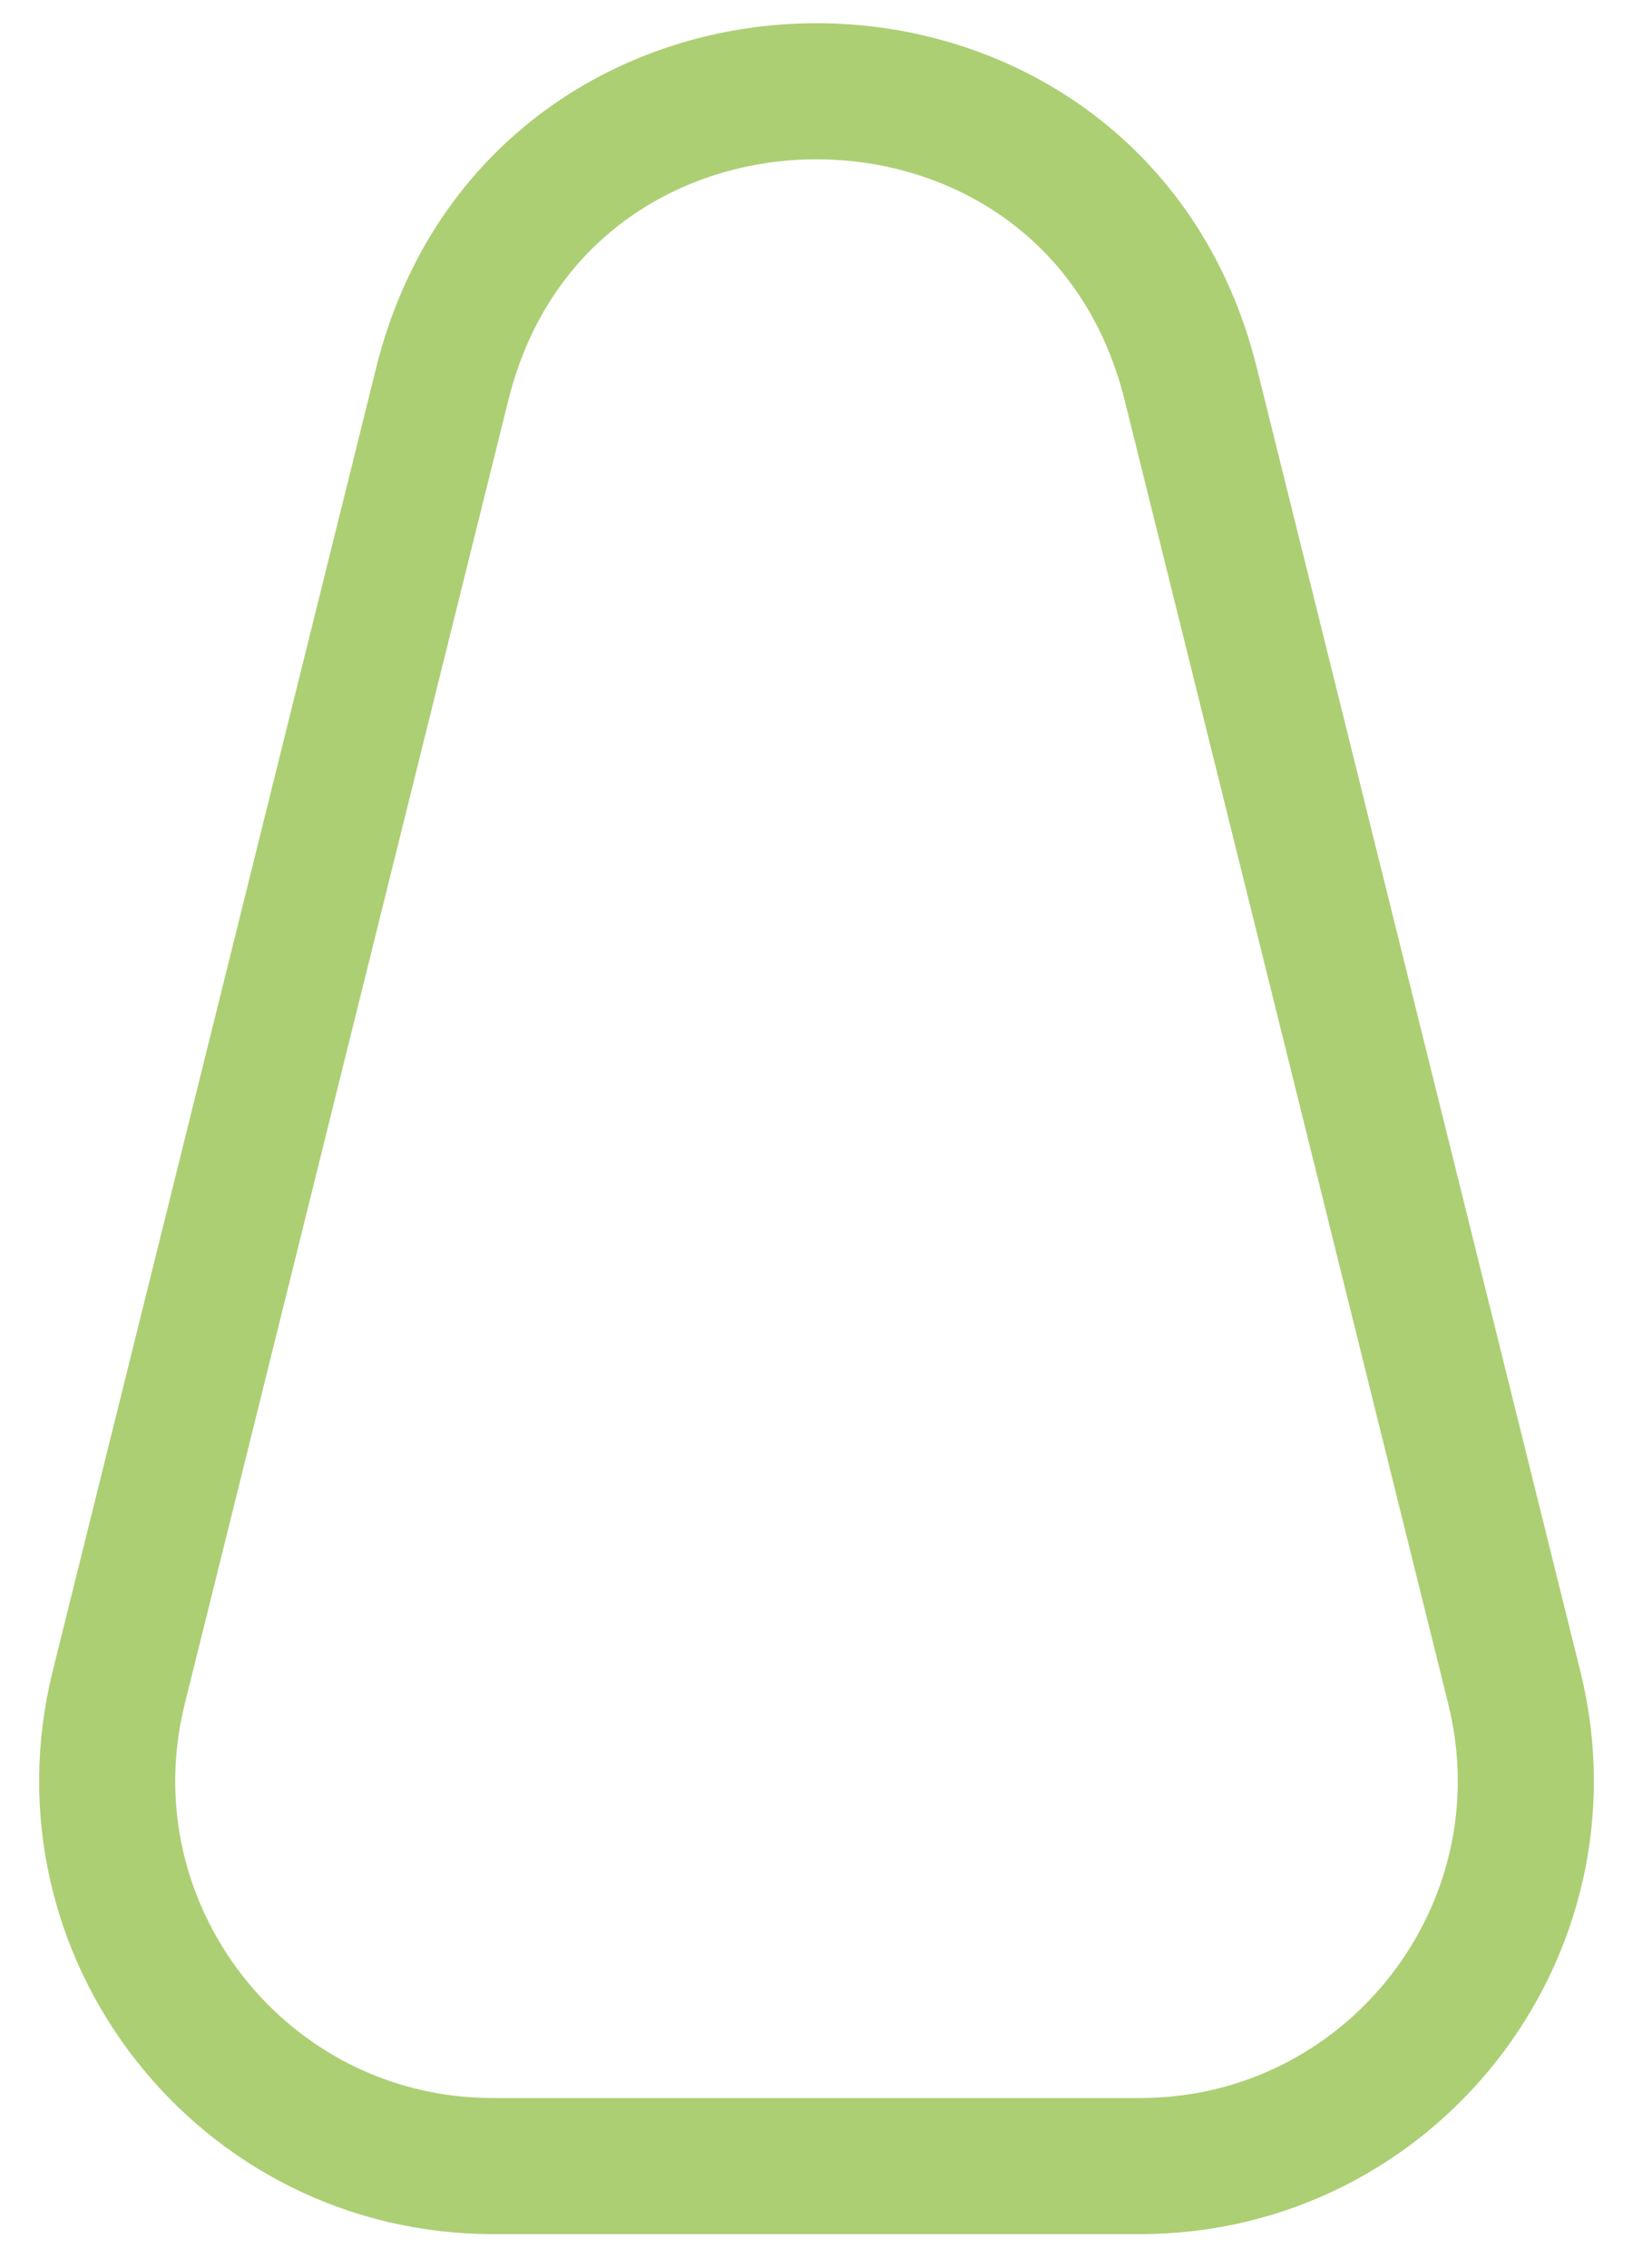 <svg width="36" height="50" viewBox="0 0 36 50" fill="none" xmlns="http://www.w3.org/2000/svg">
<path d="M9.75 8.464C11.886 -0.139 24.114 -0.139 26.25 8.464L33.383 37.202C34.714 42.564 30.657 47.75 25.133 47.75H10.867C5.343 47.75 1.287 42.564 2.617 37.202L9.75 8.464Z" stroke="#ACCF74" stroke-width="3"/>
</svg>
